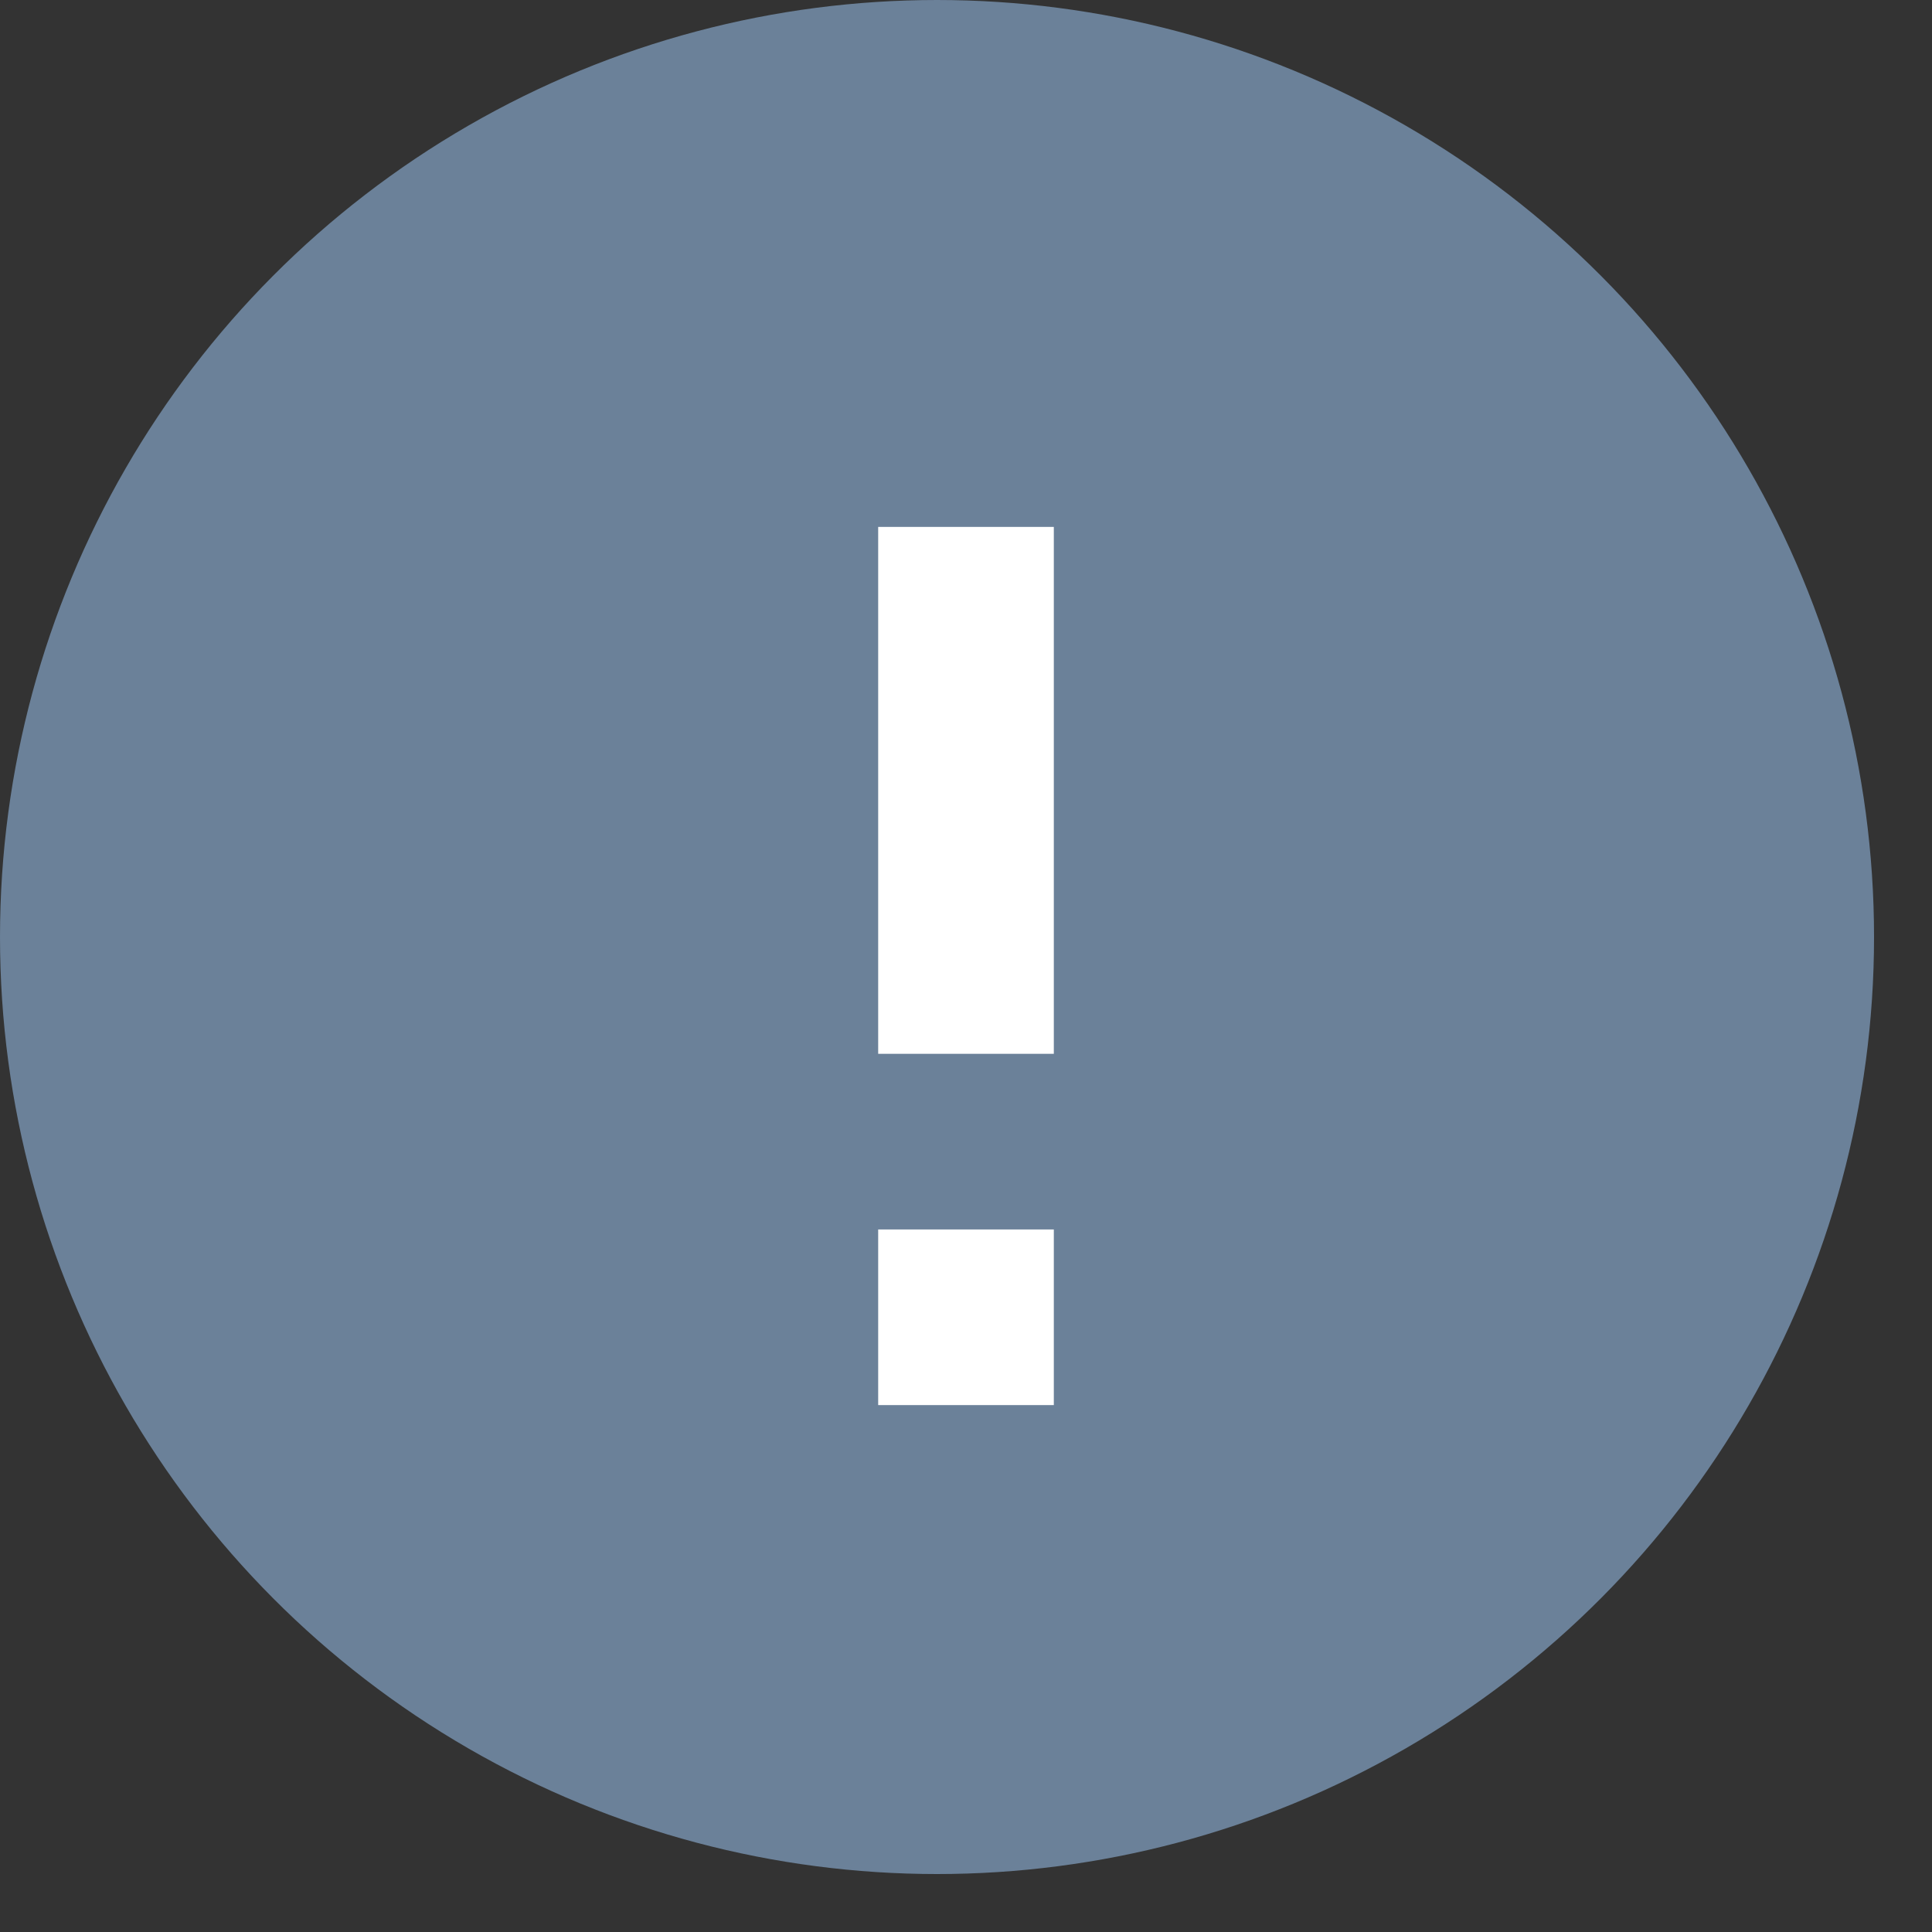 <svg width="11" height="11" viewBox="0 0 11 11" fill="none" xmlns="http://www.w3.org/2000/svg">
<rect x="0" y="0" width="11" height="11" fill="#333333" stroke="none"/>
<circle cx="5.335" cy="5.335" r="5.335" fill="#6B8199"/>
<rect x="5" y="7" width="1" height="1" fill="white"/>
<rect x="5" y="3" width="1" height="3" fill="white"/>
</svg>

